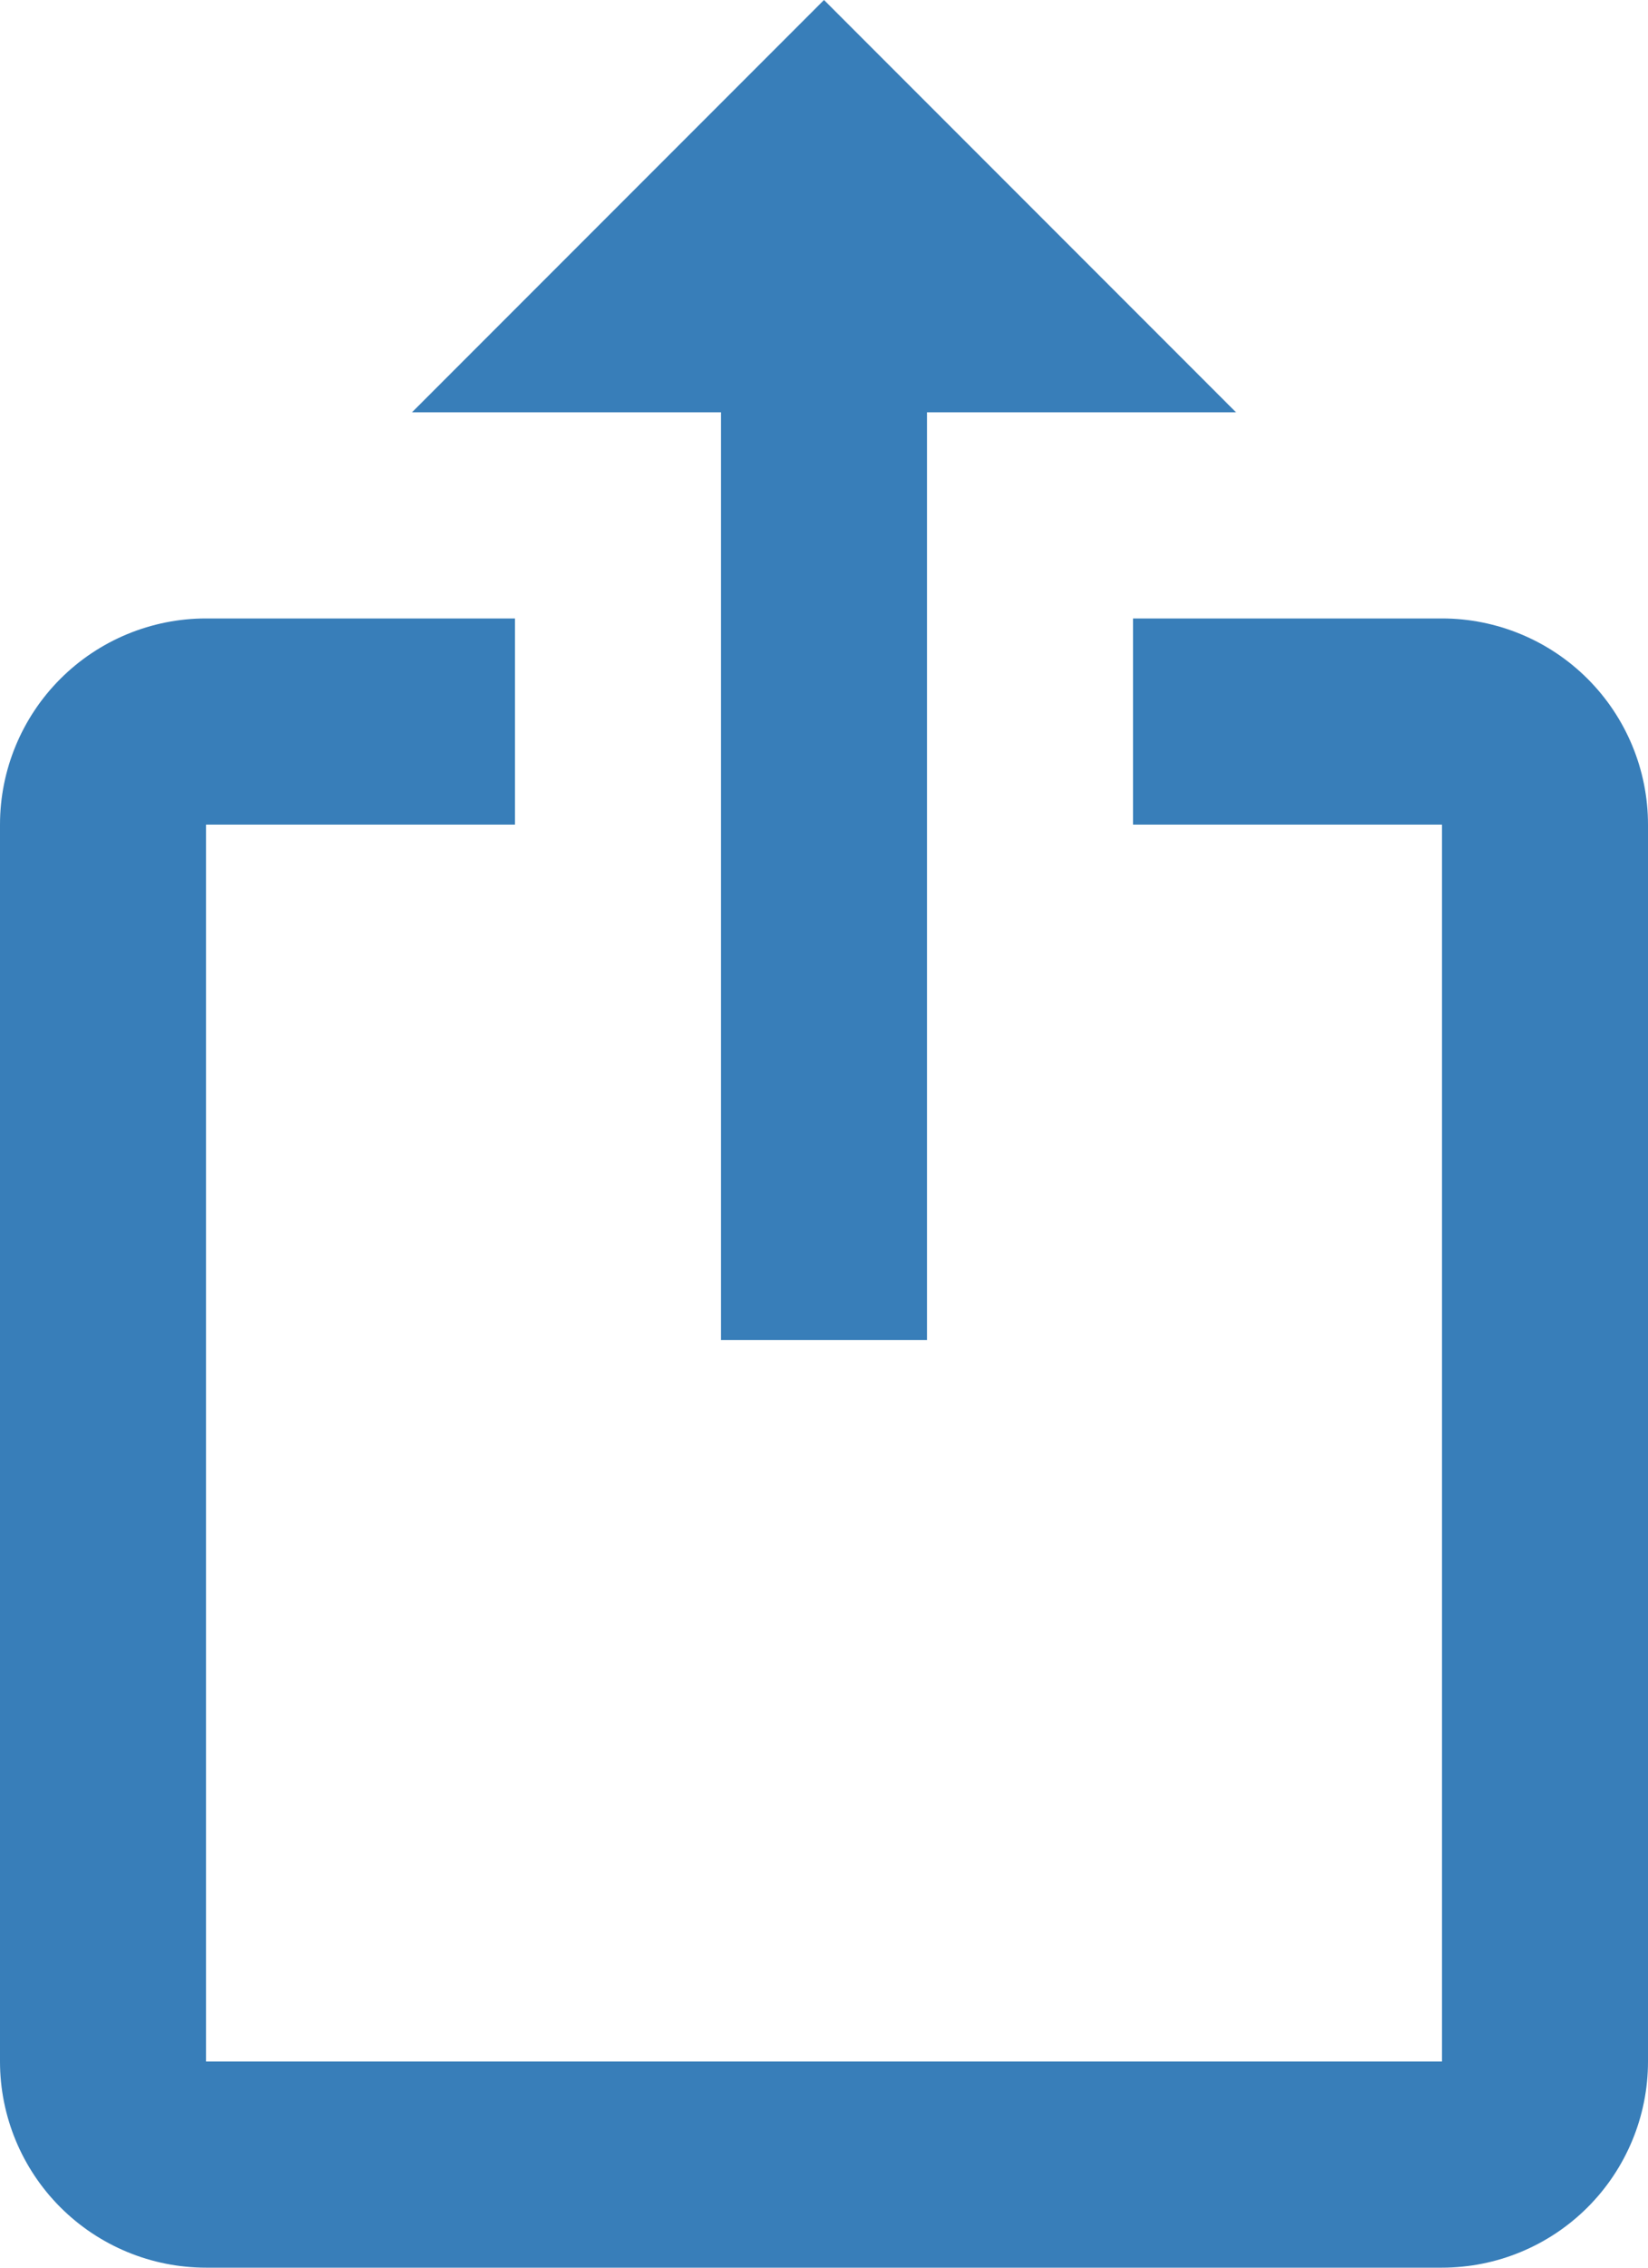 <svg width="16" height="22" viewBox="0 0 16 22" fill="none" xmlns="http://www.w3.org/2000/svg">
<path d="M8 0L4 4H7V13H9V4H12L8 0ZM14 22H2C1.47 22 0.961 21.789 0.586 21.414C0.211 21.039 0 20.53 0 20V8C0 7.47 0.211 6.961 0.586 6.586C0.961 6.211 1.47 6 2 6H5V8H2V20H14V8H11V6H14C14.53 6 15.039 6.211 15.414 6.586C15.789 6.961 16 7.47 16 8V20C16 20.53 15.789 21.039 15.414 21.414C15.039 21.789 14.53 22 14 22Z" fill="#387EB9"/>
</svg>
